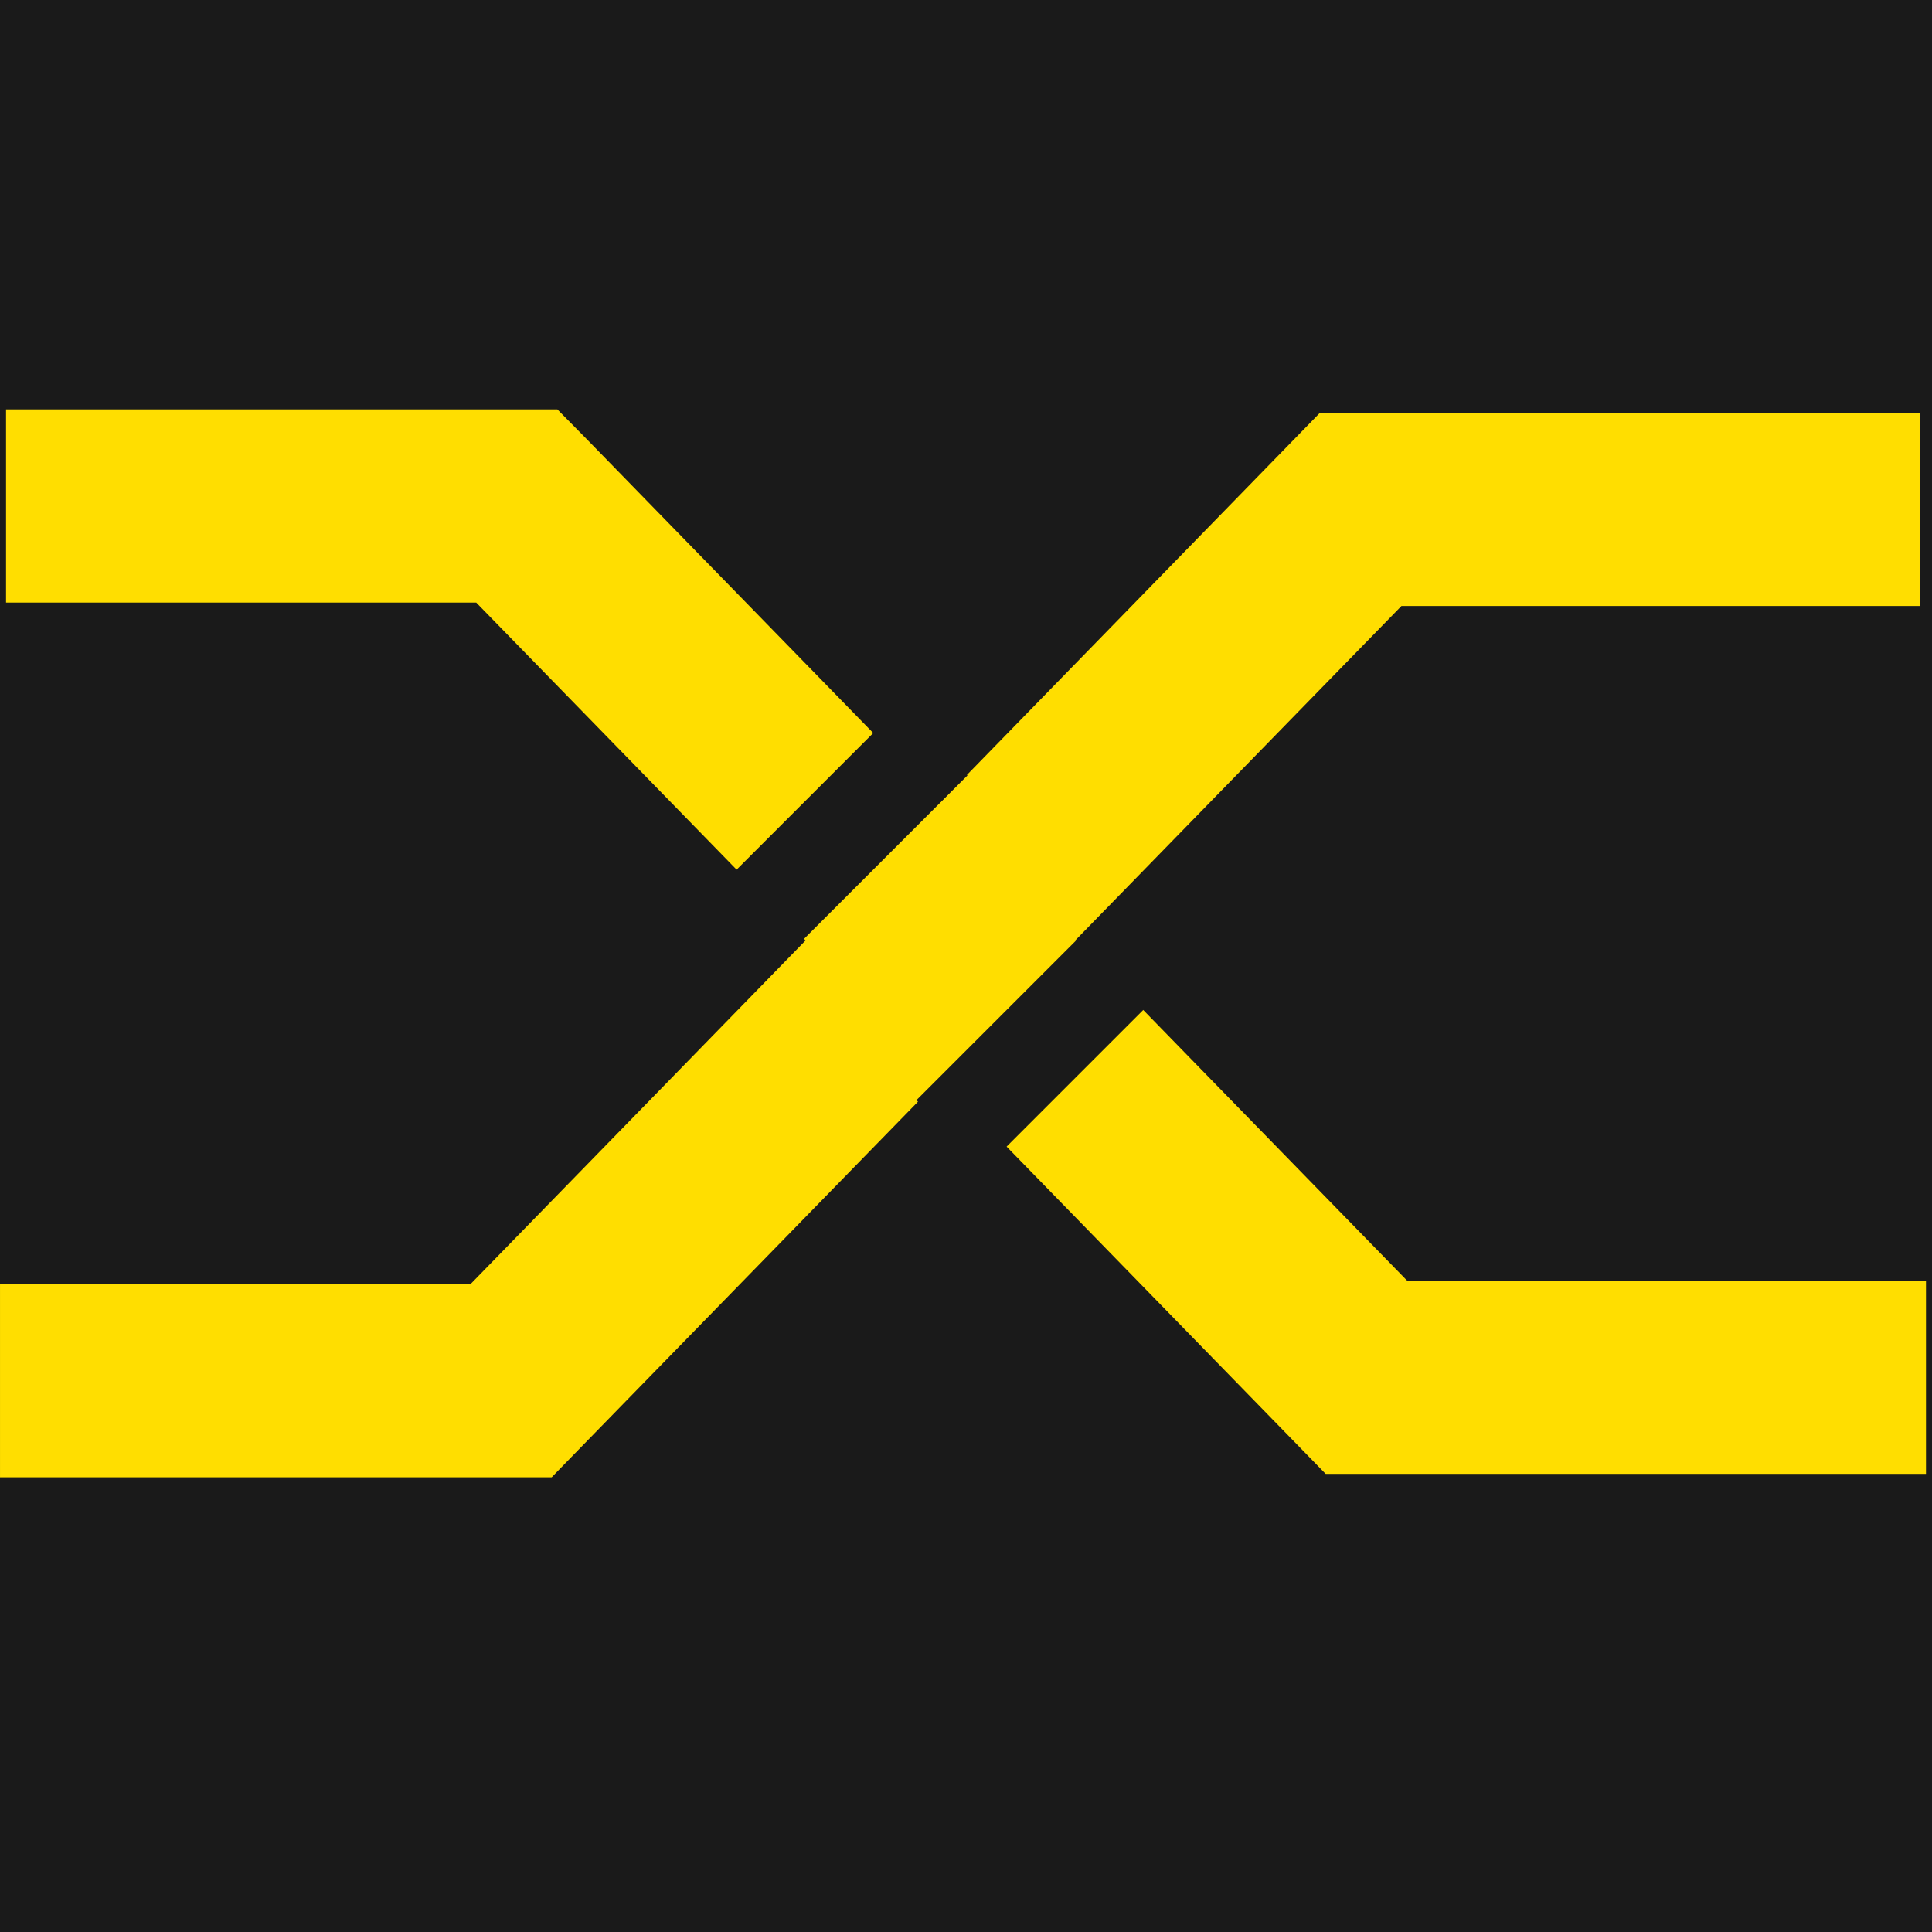 <?xml version="1.0" encoding="UTF-8" standalone="no"?>
<!-- Created with Inkscape (http://www.inkscape.org/) -->

<svg
   xmlns:dc="http://purl.org/dc/elements/1.1/"
   xmlns:cc="http://creativecommons.org/ns#"
   xmlns:rdf="http://www.w3.org/1999/02/22-rdf-syntax-ns#"
   xmlns:svg="http://www.w3.org/2000/svg"
   xmlns="http://www.w3.org/2000/svg"
   xmlns:xlink="http://www.w3.org/1999/xlink"
   xmlns:sodipodi="http://sodipodi.sourceforge.net/DTD/sodipodi-0.dtd"
   xmlns:inkscape="http://www.inkscape.org/namespaces/inkscape"
   width="160"
   height="160"
   id="svg2"
   version="1.1"
   inkscape:version="0.48.4 r9939"
   sodipodi:docname="gravatar.svg"
   inkscape:export-filename="C:\Users\oberstet\scm\svn\oberstet\projects\tavendo_visuals\rotor\gravatar.png"
   inkscape:export-xdpi="90"
   inkscape:export-ydpi="90">
  <defs
     id="defs4">
    <filter
       id="filter4278"
       inkscape:label="Desaturate"
       x="0"
       y="0"
       width="1"
       height="1"
       inkscape:menu="Color"
       inkscape:menu-tooltip="Render in shades of gray by reducing saturation to zero"
       color-interpolation-filters="sRGB">
      <feColorMatrix
         id="feColorMatrix4280"
         type="saturate"
         values="0" />
    </filter>
    <filter
       id="filter4333"
       inkscape:label="Desaturate"
       x="0"
       y="0"
       width="1"
       height="1"
       inkscape:menu="Color"
       inkscape:menu-tooltip="Render in shades of gray by reducing saturation to zero"
       color-interpolation-filters="sRGB">
      <feColorMatrix
         id="feColorMatrix4335"
         type="saturate"
         values="0" />
    </filter>
    <filter
       id="filter4553"
       inkscape:label="Drop Shadow"
       color-interpolation-filters="sRGB">
      <feFlood
         id="feFlood4555"
         flood-opacity="0.8"
         flood-color="rgb(0,0,0)"
         result="flood" />
      <feComposite
         id="feComposite4557"
         in2="SourceGraphic"
         in="flood"
         operator="in"
         result="composite1" />
      <feGaussianBlur
         id="feGaussianBlur4559"
         stdDeviation="6"
         result="blur" />
      <feOffset
         id="feOffset4561"
         dx="4"
         dy="4"
         result="offset" />
      <feComposite
         id="feComposite4563"
         in2="offset"
         in="SourceGraphic"
         operator="over"
         result="composite2" />
    </filter>
    <filter
       id="filter4592"
       inkscape:label="Desaturate"
       x="0"
       y="0"
       width="1"
       height="1"
       inkscape:menu="Color"
       inkscape:menu-tooltip="Render in shades of gray by reducing saturation to zero"
       color-interpolation-filters="sRGB">
      <feColorMatrix
         id="feColorMatrix4594"
         type="saturate"
         values="0" />
    </filter>
    <filter
       id="filter4700"
       inkscape:label="Desaturate"
       x="0"
       y="0"
       width="1"
       height="1"
       inkscape:menu="Color"
       inkscape:menu-tooltip="Render in shades of gray by reducing saturation to zero"
       color-interpolation-filters="sRGB">
      <feColorMatrix
         id="feColorMatrix4702"
         type="saturate"
         values="0" />
    </filter>
    <filter
       id="filter4726"
       inkscape:label="Desaturate"
       x="0"
       y="0"
       width="1"
       height="1"
       inkscape:menu="Color"
       inkscape:menu-tooltip="Render in shades of gray by reducing saturation to zero"
       color-interpolation-filters="sRGB">
      <feColorMatrix
         id="feColorMatrix4728"
         type="saturate"
         values="0" />
    </filter>
    <filter
       id="filter4780"
       inkscape:label="Desaturate"
       x="0"
       y="0"
       width="1"
       height="1"
       inkscape:menu="Color"
       inkscape:menu-tooltip="Render in shades of gray by reducing saturation to zero"
       color-interpolation-filters="sRGB">
      <feColorMatrix
         id="feColorMatrix4782"
         type="saturate"
         values="0" />
    </filter>
    <filter
       id="filter6207"
       inkscape:collect="always"
       color-interpolation-filters="sRGB">
      <feGaussianBlur
         id="feGaussianBlur6209"
         stdDeviation="0.406"
         inkscape:collect="always" />
    </filter>
    <radialGradient
       r="88.392"
       fy="494.104"
       fx="363.849"
       cy="494.104"
       cx="363.849"
       gradientTransform="matrix(4.397,-0.781,0.273,1.539,-1379.4,111.904)"
       gradientUnits="userSpaceOnUse"
       id="radialGradient6201"
       xlink:href="#linearGradient6030"
       inkscape:collect="always" />
    <radialGradient
       r="88.392"
       fy="494.104"
       fx="363.849"
       cy="494.104"
       cx="363.849"
       gradientTransform="matrix(4.397,-0.781,0.273,1.539,-1379.4,111.904)"
       gradientUnits="userSpaceOnUse"
       id="radialGradient6199"
       xlink:href="#linearGradient6030"
       inkscape:collect="always" />
    <radialGradient
       r="88.392"
       fy="494.104"
       fx="363.849"
       cy="494.104"
       cx="363.849"
       gradientTransform="matrix(4.397,-0.781,0.273,1.539,-1379.4,111.904)"
       gradientUnits="userSpaceOnUse"
       id="radialGradient6197"
       xlink:href="#linearGradient6030"
       inkscape:collect="always" />
    <radialGradient
       r="88.392"
       fy="494.104"
       fx="363.849"
       cy="494.104"
       cx="363.849"
       gradientTransform="matrix(4.397,-0.781,0.273,1.539,-1379.4,111.904)"
       gradientUnits="userSpaceOnUse"
       id="radialGradient6195"
       xlink:href="#linearGradient6030"
       inkscape:collect="always" />
    <linearGradient
       y2="567.321"
       x2="346.115"
       y1="520.726"
       x1="346.115"
       gradientUnits="userSpaceOnUse"
       id="linearGradient6193"
       xlink:href="#linearGradient6114"
       inkscape:collect="always" />
    <linearGradient
       y2="567.321"
       x2="346.115"
       y1="520.726"
       x1="346.115"
       gradientUnits="userSpaceOnUse"
       id="linearGradient6191"
       xlink:href="#linearGradient6114"
       inkscape:collect="always" />
    <linearGradient
       y2="567.321"
       x2="346.115"
       y1="520.726"
       x1="346.115"
       gradientUnits="userSpaceOnUse"
       id="linearGradient6189"
       xlink:href="#linearGradient6114"
       inkscape:collect="always" />
    <linearGradient
       gradientUnits="userSpaceOnUse"
       y2="567.321"
       x2="346.115"
       y1="520.726"
       x1="346.115"
       id="linearGradient6112"
       xlink:href="#linearGradient6114"
       inkscape:collect="always" />
    <radialGradient
       r="88.392"
       fy="494.104"
       fx="363.849"
       cy="494.104"
       cx="363.849"
       gradientTransform="matrix(4.397,-0.781,0.273,1.539,-1379.4,111.904)"
       gradientUnits="userSpaceOnUse"
       id="radialGradient6106"
       xlink:href="#linearGradient6030"
       inkscape:collect="always" />
    <linearGradient
       y2="574.297"
       x2="331.346"
       y1="452.028"
       x1="331.346"
       gradientUnits="userSpaceOnUse"
       id="linearGradient6072"
       xlink:href="#linearGradient6056"
       inkscape:collect="always" />
    <linearGradient
       y2="574.297"
       x2="331.346"
       y1="452.028"
       x1="331.346"
       gradientUnits="userSpaceOnUse"
       id="linearGradient6070"
       xlink:href="#linearGradient6056"
       inkscape:collect="always" />
    <linearGradient
       y2="574.297"
       x2="331.346"
       y1="452.028"
       x1="331.346"
       gradientUnits="userSpaceOnUse"
       id="linearGradient6068"
       xlink:href="#linearGradient6056"
       inkscape:collect="always" />
    <linearGradient
       y2="574.297"
       x2="331.346"
       y1="452.028"
       x1="331.346"
       gradientUnits="userSpaceOnUse"
       id="linearGradient6066"
       xlink:href="#linearGradient6056"
       inkscape:collect="always" />
    <linearGradient
       gradientUnits="userSpaceOnUse"
       y2="574.297"
       x2="331.346"
       y1="452.028"
       x1="331.346"
       id="linearGradient6054"
       xlink:href="#linearGradient6056"
       inkscape:collect="always" />
    <radialGradient
       gradientUnits="userSpaceOnUse"
       gradientTransform="matrix(4.397,-0.781,0.273,1.539,-1379.4,111.904)"
       r="88.392"
       fy="494.104"
       fx="363.849"
       cy="494.104"
       cx="363.849"
       id="radialGradient6036"
       xlink:href="#linearGradient6030"
       inkscape:collect="always" />
    <linearGradient
       id="linearGradient6030">
      <stop
         id="stop6032"
         offset="0"
         style="stop-color:#ffffff;stop-opacity:1;" />
      <stop
         style="stop-color:#000000;stop-opacity:1;"
         offset="0.5"
         id="stop6038" />
      <stop
         id="stop6040"
         offset="0.51"
         style="stop-color:#ffffff;stop-opacity:1;" />
      <stop
         id="stop6034"
         offset="1"
         style="stop-color:#000000;stop-opacity:1;" />
    </linearGradient>
    <linearGradient
       id="linearGradient6056">
      <stop
         style="stop-color:#ffffff;stop-opacity:1;"
         offset="0"
         id="stop6062" />
      <stop
         style="stop-color:#838383;stop-opacity:1;"
         offset="1"
         id="stop6064" />
    </linearGradient>
    <linearGradient
       id="linearGradient6114">
      <stop
         id="stop6116"
         offset="0"
         style="stop-color:#ffffff;stop-opacity:0;" />
      <stop
         id="stop6118"
         offset="1"
         style="stop-color:#000000;stop-opacity:0.538;" />
    </linearGradient>
    <filter
       id="filter5034"
       inkscape:label="Desaturate"
       x="0"
       y="0"
       width="1"
       height="1"
       inkscape:menu="Color"
       inkscape:menu-tooltip="Render in shades of gray by reducing saturation to zero"
       color-interpolation-filters="sRGB">
      <feColorMatrix
         id="feColorMatrix5036"
         type="saturate"
         values="0" />
    </filter>
    <filter
       id="filter5247"
       inkscape:label="Desaturate"
       x="0"
       y="0"
       width="1"
       height="1"
       inkscape:menu="Color"
       inkscape:menu-tooltip="Render in shades of gray by reducing saturation to zero"
       color-interpolation-filters="sRGB">
      <feColorMatrix
         id="feColorMatrix5249"
         type="saturate"
         values="0" />
    </filter>
    <filter
       id="filter5283"
       inkscape:label="Desaturate"
       x="0"
       y="0"
       width="1"
       height="1"
       inkscape:menu="Color"
       inkscape:menu-tooltip="Render in shades of gray by reducing saturation to zero"
       color-interpolation-filters="sRGB">
      <feColorMatrix
         id="feColorMatrix5285"
         type="saturate"
         values="0" />
    </filter>
    <radialGradient
       gradientTransform="matrix(2.382716e-8,-0.296,1.437,4.683673e-7,-128.544,150.52)"
       gradientUnits="userSpaceOnUse"
       xlink:href="#linearGradient2795"
       id="radialGradient1480"
       fy="132.286"
       fx="61.519"
       r="29.037"
       cy="132.286"
       cx="61.519" />
    <linearGradient
       gradientTransform="matrix(0.563,0,0,0.568,-9.4,-5.305)"
       gradientUnits="userSpaceOnUse"
       xlink:href="#linearGradient4689"
       id="linearGradient1478"
       y2="114.398"
       x2="135.665"
       y1="20.604"
       x1="26.649" />
    <linearGradient
       gradientTransform="matrix(0.563,0,0,0.568,-9.4,-5.305)"
       gradientUnits="userSpaceOnUse"
       xlink:href="#linearGradient4671"
       id="linearGradient1475"
       y2="137.273"
       x2="112.031"
       y1="192.352"
       x1="150.961" />
    <radialGradient
       gradientTransform="matrix(1,0,0,0.178,0,108.743)"
       gradientUnits="userSpaceOnUse"
       xlink:href="#linearGradient2795"
       id="radialGradient2801"
       fy="132.286"
       fx="61.519"
       r="29.037"
       cy="132.286"
       cx="61.519" />
    <linearGradient
       gradientTransform="matrix(0.563,0,0,0.568,-11.597,-7.61)"
       gradientUnits="userSpaceOnUse"
       xlink:href="#linearGradient4689"
       id="linearGradient2258"
       y2="76.313"
       x2="26.67"
       y1="76.176"
       x1="172.942" />
    <linearGradient
       gradientTransform="matrix(0.563,0,0,0.568,-11.597,-7.61)"
       gradientUnits="userSpaceOnUse"
       xlink:href="#linearGradient4671"
       id="linearGradient2255"
       y2="144.757"
       x2="-65.309"
       y1="144.757"
       x1="224.24" />
    <linearGradient
       gradientTransform="translate(100.27,99.611)"
       gradientUnits="userSpaceOnUse"
       xlink:href="#linearGradient4671"
       id="linearGradient2250"
       y2="144.757"
       x2="-65.309"
       y1="144.757"
       x1="224.24" />
    <linearGradient
       gradientTransform="translate(100.27,99.611)"
       gradientUnits="userSpaceOnUse"
       xlink:href="#linearGradient4689"
       id="linearGradient2248"
       y2="76.313"
       x2="26.67"
       y1="77.476"
       x1="172.942" />
    <linearGradient
       gradientTransform="translate(100.27,99.611)"
       gradientUnits="userSpaceOnUse"
       xlink:href="#linearGradient4671"
       id="linearGradient2589"
       y2="144.757"
       x2="-65.309"
       y1="144.757"
       x1="224.24" />
    <linearGradient
       gradientTransform="translate(100.27,99.611)"
       gradientUnits="userSpaceOnUse"
       xlink:href="#linearGradient4689"
       id="linearGradient2587"
       y2="76.313"
       x2="26.67"
       y1="77.476"
       x1="172.942" />
    <linearGradient
       gradientTransform="translate(100.27,99.611)"
       gradientUnits="userSpaceOnUse"
       xlink:href="#linearGradient4689"
       id="linearGradient2990"
       y2="76.313"
       x2="26.67"
       y1="77.476"
       x1="172.942" />
    <linearGradient
       gradientTransform="translate(100.27,99.611)"
       gradientUnits="userSpaceOnUse"
       xlink:href="#linearGradient4671"
       id="linearGradient2987"
       y2="144.757"
       x2="-65.309"
       y1="144.757"
       x1="224.24" />
    <linearGradient
       id="linearGradient4689">
      <stop
         id="stop4691"
         offset="0"
         style="stop-color:#5a9fd4;stop-opacity:1" />
      <stop
         id="stop4693"
         offset="1"
         style="stop-color:#306998;stop-opacity:1" />
    </linearGradient>
    <linearGradient
       id="linearGradient4671">
      <stop
         id="stop4673"
         offset="0"
         style="stop-color:#ffd43b;stop-opacity:1" />
      <stop
         id="stop4675"
         offset="1"
         style="stop-color:#ffe873;stop-opacity:1" />
    </linearGradient>
    <linearGradient
       id="linearGradient3236">
      <stop
         id="stop3244"
         offset="0"
         style="stop-color:#f4f4f4;stop-opacity:1" />
      <stop
         id="stop3240"
         offset="1"
         style="stop-color:#ffffff;stop-opacity:1" />
    </linearGradient>
    <linearGradient
       id="linearGradient3676">
      <stop
         id="stop3678"
         offset="0"
         style="stop-color:#b2b2b2;stop-opacity:0.5" />
      <stop
         id="stop3680"
         offset="1"
         style="stop-color:#b3b3b3;stop-opacity:0" />
    </linearGradient>
    <linearGradient
       id="linearGradient2787">
      <stop
         id="stop2789"
         offset="0"
         style="stop-color:#7f7f7f;stop-opacity:0.5" />
      <stop
         id="stop2791"
         offset="1"
         style="stop-color:#7f7f7f;stop-opacity:0" />
    </linearGradient>
    <linearGradient
       id="linearGradient2795">
      <stop
         id="stop2797"
         offset="0"
         style="stop-color:#b8b8b8;stop-opacity:0.498" />
      <stop
         id="stop2799"
         offset="1"
         style="stop-color:#7f7f7f;stop-opacity:0" />
    </linearGradient>
    <filter
       id="filter5579"
       inkscape:label="Desaturate"
       x="0"
       y="0"
       width="1"
       height="1"
       inkscape:menu="Color"
       inkscape:menu-tooltip="Render in shades of gray by reducing saturation to zero"
       color-interpolation-filters="sRGB">
      <feColorMatrix
         id="feColorMatrix5581"
         type="saturate"
         values="0" />
    </filter>
    <clipPath
       id="clipPath18">
      <path
         id="path20-6"
         inkscape:connector-curvature="0"
         d="M 0,501.602 0,0 l 1863.85,0 0,501.602 -1863.85,0 z" />
    </clipPath>
    <filter
       id="filter5618"
       inkscape:label="Desaturate"
       x="0"
       y="0"
       width="1"
       height="1"
       inkscape:menu="Color"
       inkscape:menu-tooltip="Render in shades of gray by reducing saturation to zero"
       color-interpolation-filters="sRGB">
      <feColorMatrix
         id="feColorMatrix5620"
         type="saturate"
         values="0" />
    </filter>
    <filter
       id="filter5670"
       inkscape:label="Desaturate"
       x="0"
       y="0"
       width="1"
       height="1"
       inkscape:menu="Color"
       inkscape:menu-tooltip="Render in shades of gray by reducing saturation to zero"
       color-interpolation-filters="sRGB">
      <feColorMatrix
         id="feColorMatrix5672"
         type="saturate"
         values="0" />
    </filter>
    <filter
       id="filter5710"
       inkscape:label="Drop Shadow"
       color-interpolation-filters="sRGB">
      <feFlood
         id="feFlood5712"
         flood-opacity="0.2"
         flood-color="rgb(0,0,0)"
         result="flood" />
      <feComposite
         id="feComposite5714"
         in2="SourceGraphic"
         in="flood"
         operator="in"
         result="composite1" />
      <feGaussianBlur
         id="feGaussianBlur5716"
         stdDeviation="3"
         result="blur" />
      <feOffset
         id="feOffset5718"
         dx="4"
         dy="4"
         result="offset" />
      <feComposite
         id="feComposite5720"
         in2="offset"
         in="SourceGraphic"
         operator="over"
         result="composite2" />
    </filter>
    <filter
       id="filter5722"
       inkscape:label="Drop Shadow"
       color-interpolation-filters="sRGB">
      <feFlood
         id="feFlood5724"
         flood-opacity="0.2"
         flood-color="rgb(0,0,0)"
         result="flood" />
      <feComposite
         id="feComposite5726"
         in2="SourceGraphic"
         in="flood"
         operator="in"
         result="composite1" />
      <feGaussianBlur
         id="feGaussianBlur5728"
         stdDeviation="3"
         result="blur" />
      <feOffset
         id="feOffset5730"
         dx="4"
         dy="4"
         result="offset" />
      <feComposite
         id="feComposite5732"
         in2="offset"
         in="SourceGraphic"
         operator="over"
         result="composite2" />
    </filter>
    <filter
       id="filter5734"
       inkscape:label="Drop Shadow"
       color-interpolation-filters="sRGB">
      <feFlood
         id="feFlood5736"
         flood-opacity="0.2"
         flood-color="rgb(0,0,0)"
         result="flood" />
      <feComposite
         id="feComposite5738"
         in2="SourceGraphic"
         in="flood"
         operator="in"
         result="composite1" />
      <feGaussianBlur
         id="feGaussianBlur5740"
         stdDeviation="3"
         result="blur" />
      <feOffset
         id="feOffset5742"
         dx="4"
         dy="4"
         result="offset" />
      <feComposite
         id="feComposite5744"
         in2="offset"
         in="SourceGraphic"
         operator="over"
         result="composite2" />
    </filter>
    <filter
       id="filter5746"
       inkscape:label="Drop Shadow"
       color-interpolation-filters="sRGB">
      <feFlood
         id="feFlood5748"
         flood-opacity="0.2"
         flood-color="rgb(0,0,0)"
         result="flood" />
      <feComposite
         id="feComposite5750"
         in2="SourceGraphic"
         in="flood"
         operator="in"
         result="composite1" />
      <feGaussianBlur
         id="feGaussianBlur5752"
         stdDeviation="3"
         result="blur" />
      <feOffset
         id="feOffset5754"
         dx="4"
         dy="4"
         result="offset" />
      <feComposite
         id="feComposite5756"
         in2="offset"
         in="SourceGraphic"
         operator="over"
         result="composite2" />
    </filter>
    <linearGradient
       inkscape:collect="always"
       xlink:href="#linearGradient6056"
       id="linearGradient3531"
       gradientUnits="userSpaceOnUse"
       x1="331.346"
       y1="452.028"
       x2="331.346"
       y2="574.297" />
    <linearGradient
       inkscape:collect="always"
       xlink:href="#linearGradient6056"
       id="linearGradient3533"
       gradientUnits="userSpaceOnUse"
       x1="331.346"
       y1="452.028"
       x2="331.346"
       y2="574.297" />
    <linearGradient
       inkscape:collect="always"
       xlink:href="#linearGradient6056"
       id="linearGradient3535"
       gradientUnits="userSpaceOnUse"
       x1="331.346"
       y1="452.028"
       x2="331.346"
       y2="574.297" />
    <linearGradient
       inkscape:collect="always"
       xlink:href="#linearGradient6056"
       id="linearGradient3537"
       gradientUnits="userSpaceOnUse"
       x1="331.346"
       y1="452.028"
       x2="331.346"
       y2="574.297" />
    <linearGradient
       inkscape:collect="always"
       xlink:href="#linearGradient6056"
       id="linearGradient3539"
       gradientUnits="userSpaceOnUse"
       x1="331.346"
       y1="452.028"
       x2="331.346"
       y2="574.297" />
    <linearGradient
       inkscape:collect="always"
       xlink:href="#linearGradient6114"
       id="linearGradient3541"
       gradientUnits="userSpaceOnUse"
       x1="346.115"
       y1="520.726"
       x2="346.115"
       y2="567.321" />
    <linearGradient
       inkscape:collect="always"
       xlink:href="#linearGradient6114"
       id="linearGradient3543"
       gradientUnits="userSpaceOnUse"
       x1="346.115"
       y1="520.726"
       x2="346.115"
       y2="567.321" />
    <linearGradient
       inkscape:collect="always"
       xlink:href="#linearGradient6114"
       id="linearGradient3545"
       gradientUnits="userSpaceOnUse"
       x1="346.115"
       y1="520.726"
       x2="346.115"
       y2="567.321" />
    <linearGradient
       inkscape:collect="always"
       xlink:href="#linearGradient6114"
       id="linearGradient3547"
       gradientUnits="userSpaceOnUse"
       x1="346.115"
       y1="520.726"
       x2="346.115"
       y2="567.321" />
    <radialGradient
       inkscape:collect="always"
       xlink:href="#linearGradient6030"
       id="radialGradient3549"
       gradientUnits="userSpaceOnUse"
       gradientTransform="matrix(4.397,-0.781,0.273,1.539,-1379.4,111.904)"
       cx="363.849"
       cy="494.104"
       fx="363.849"
       fy="494.104"
       r="88.392" />
    <radialGradient
       inkscape:collect="always"
       xlink:href="#linearGradient6030"
       id="radialGradient3551"
       gradientUnits="userSpaceOnUse"
       gradientTransform="matrix(4.397,-0.781,0.273,1.539,-1379.4,111.904)"
       cx="363.849"
       cy="494.104"
       fx="363.849"
       fy="494.104"
       r="88.392" />
    <radialGradient
       inkscape:collect="always"
       xlink:href="#linearGradient6030"
       id="radialGradient3553"
       gradientUnits="userSpaceOnUse"
       gradientTransform="matrix(4.397,-0.781,0.273,1.539,-1379.4,111.904)"
       cx="363.849"
       cy="494.104"
       fx="363.849"
       fy="494.104"
       r="88.392" />
    <radialGradient
       inkscape:collect="always"
       xlink:href="#linearGradient6030"
       id="radialGradient3555"
       gradientUnits="userSpaceOnUse"
       gradientTransform="matrix(4.397,-0.781,0.273,1.539,-1379.4,111.904)"
       cx="363.849"
       cy="494.104"
       fx="363.849"
       fy="494.104"
       r="88.392" />
    <radialGradient
       inkscape:collect="always"
       xlink:href="#linearGradient6030"
       id="radialGradient3557"
       gradientUnits="userSpaceOnUse"
       gradientTransform="matrix(4.397,-0.781,0.273,1.539,-1379.4,111.904)"
       cx="363.849"
       cy="494.104"
       fx="363.849"
       fy="494.104"
       r="88.392" />
    <linearGradient
       inkscape:collect="always"
       xlink:href="#linearGradient4689"
       id="linearGradient3559"
       gradientUnits="userSpaceOnUse"
       gradientTransform="matrix(0.563,0,0,0.568,-9.4,-5.305)"
       x1="26.649"
       y1="20.604"
       x2="135.665"
       y2="114.398" />
    <linearGradient
       inkscape:collect="always"
       xlink:href="#linearGradient4671"
       id="linearGradient3561"
       gradientUnits="userSpaceOnUse"
       gradientTransform="matrix(0.563,0,0,0.568,-9.4,-5.305)"
       x1="150.961"
       y1="192.352"
       x2="112.031"
       y2="137.273" />
    <radialGradient
       inkscape:collect="always"
       xlink:href="#linearGradient2795"
       id="radialGradient3563"
       gradientUnits="userSpaceOnUse"
       gradientTransform="matrix(2.382716e-8,-0.296,1.437,4.683673e-7,-128.544,150.52)"
       cx="61.519"
       cy="132.286"
       fx="61.519"
       fy="132.286"
       r="29.037" />
  </defs>
  <sodipodi:namedview
     id="base"
     pagecolor="#ffffff"
     bordercolor="#666666"
     borderopacity="1.0"
     inkscape:pageopacity="0.0"
     inkscape:pageshadow="2"
     inkscape:zoom="1.6970563"
     inkscape:cx="83.830001"
     inkscape:cy="23.922293"
     inkscape:document-units="px"
     inkscape:current-layer="layer1"
     showgrid="false"
     inkscape:window-width="1680"
     inkscape:window-height="988"
     inkscape:window-x="-8"
     inkscape:window-y="320"
     inkscape:window-maximized="1"
     fit-margin-top="0"
     fit-margin-left="0"
     fit-margin-right="0"
     fit-margin-bottom="0"
     showguides="true"
     inkscape:guide-bbox="true" />
  <g
     inkscape:label="Ebene 1"
     inkscape:groupmode="layer"
     id="layer1"
     transform="translate(281.939,1747.872)">
    <g
       id="g4097">
      <rect
         ry="0"
         rx="676.116"
         y="-1747.872"
         x="-281.939"
         height="160"
         width="160"
         id="rect3842-15-6-1"
         style="fill:#1a1a1a;fill-opacity:1;stroke:none" />
      <path
         inkscape:connector-curvature="0"
         id="path5387-7-4-4-2-1-6"
         d="m -281.438,-1713.969 0,16 38.938,0 68,69.75 2.344,2.406 3.375,0 46.344,0 0,-16 -42.969,0 -68,-69.75 -2.375,-2.406 -3.375,0 -42.281,0 z"
         style="font-size:medium;font-style:normal;font-variant:normal;font-weight:normal;font-stretch:normal;text-indent:0;text-align:start;text-decoration:none;line-height:normal;letter-spacing:normal;word-spacing:normal;text-transform:none;direction:ltr;block-progression:tb;writing-mode:lr-tb;text-anchor:start;baseline-shift:baseline;color:#000000;fill:#ffde00;fill-opacity:1;stroke:none;stroke-width:16;marker:none;visibility:visible;display:inline;overflow:visible;enable-background:accumulate;font-family:Sans;-inkscape-font-specification:Sans" />
      <path
         inkscape:connector-curvature="0"
         id="path5387-7-4-4-5-7-4-8"
         d="m -172.625,-1713.688 -2.375,2.438 -67.969,69.719 -38.969,0 0,16 42.312,0 3.375,0 2.344,-2.406 68.031,-69.75 42.938,0 0,-16 -46.312,0 -3.375,0 z"
         style="font-size:medium;font-style:normal;font-variant:normal;font-weight:normal;font-stretch:normal;text-indent:0;text-align:start;text-decoration:none;line-height:normal;letter-spacing:normal;word-spacing:normal;text-transform:none;direction:ltr;block-progression:tb;writing-mode:lr-tb;text-anchor:start;baseline-shift:baseline;color:#000000;fill:#ffde00;fill-opacity:1;stroke:none;stroke-width:16;marker:none;visibility:visible;display:inline;overflow:visible;enable-background:accumulate;font-family:Sans;-inkscape-font-specification:Sans" />
      <path
         inkscape:connector-curvature="0"
         id="path4044-5"
         d="m -220.146,-1670.983 15.5,-15.5"
         style="fill:none;stroke:#1a1a1a;stroke-width:8;stroke-linecap:butt;stroke-linejoin:miter;stroke-miterlimit:4;stroke-opacity:1;stroke-dasharray:none" />
      <path
         inkscape:connector-curvature="0"
         id="path4044-3-7"
         d="m -203.216,-1653.934 15.5,-15.5"
         style="fill:none;stroke:#1a1a1a;stroke-width:8;stroke-linecap:butt;stroke-linejoin:miter;stroke-miterlimit:4;stroke-opacity:1;stroke-dasharray:none" />
    </g>
  </g>
</svg>
